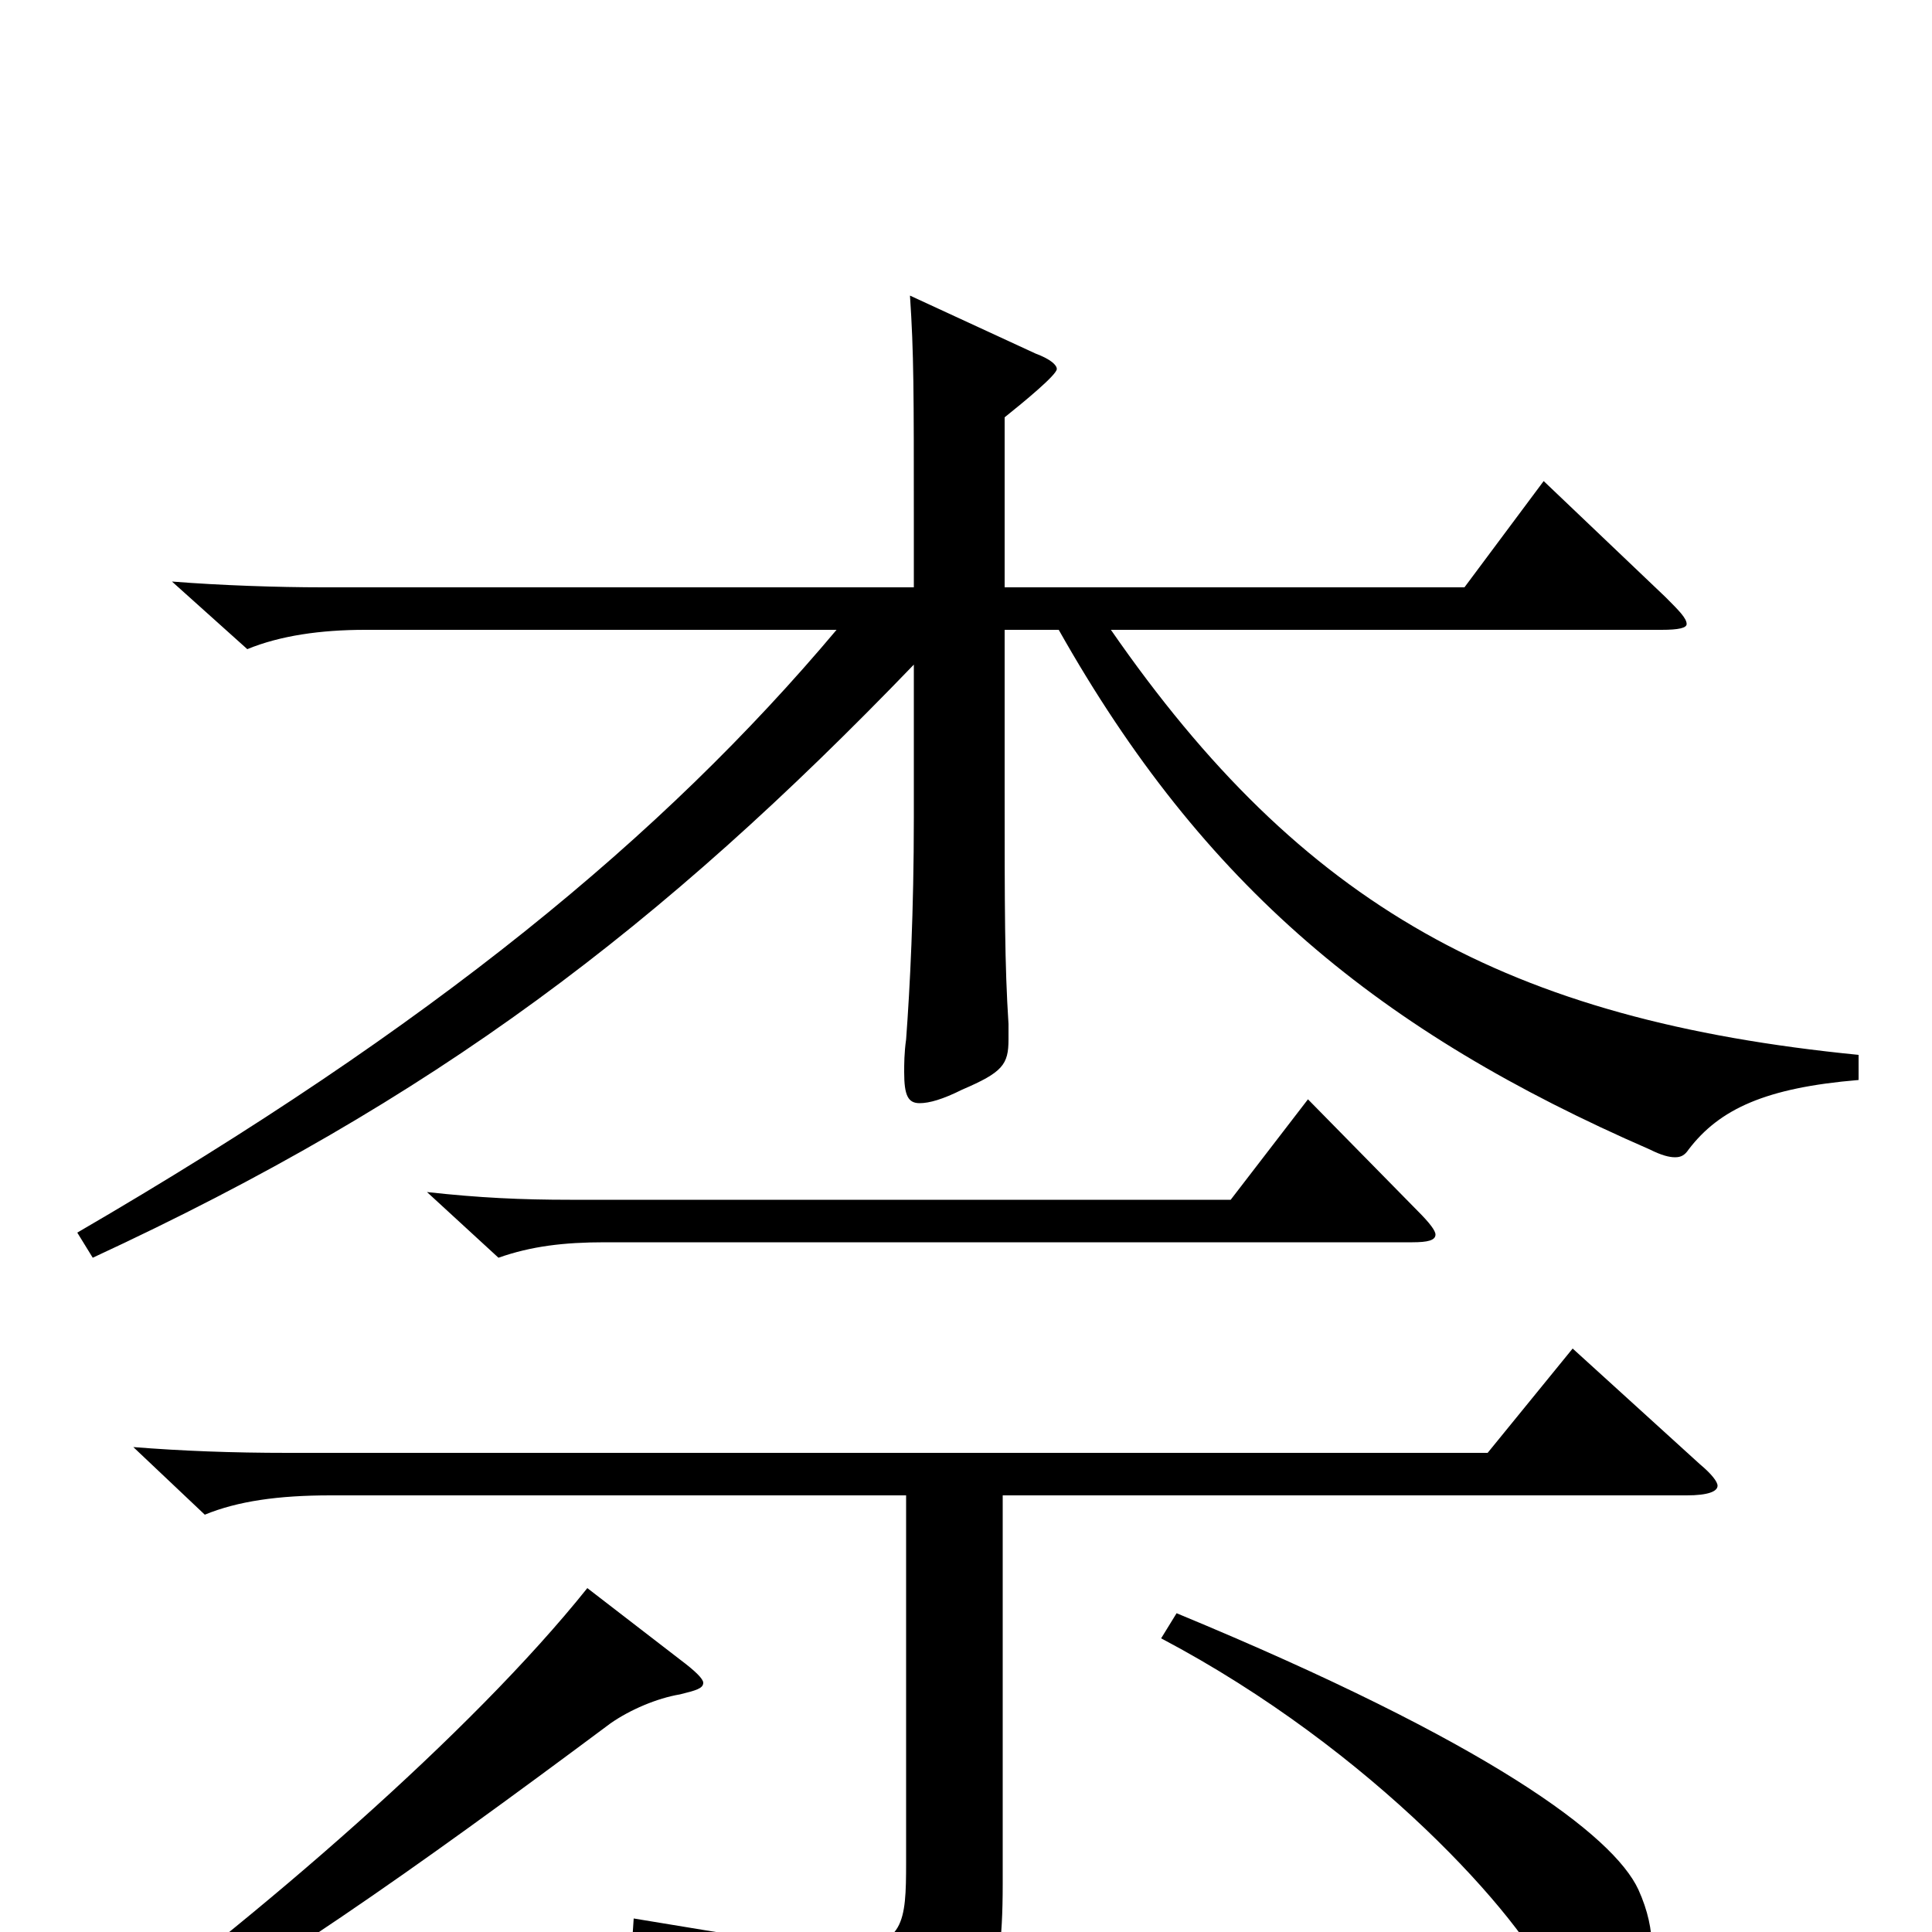 <svg xmlns="http://www.w3.org/2000/svg" viewBox="0 -1000 1000 1000">
	<path fill="#000000" d="M962 -454C780 -472 674 -531 575 -674H860C869 -674 873 -675 873 -677C873 -680 869 -684 862 -691L799 -751L758 -696H520V-784C530 -792 547 -806 547 -809C547 -811 544 -814 536 -817L471 -847C473 -817 473 -798 473 -729V-696H167C144 -696 114 -697 89 -699L128 -664C145 -671 166 -674 189 -674H433C343 -567 224 -469 40 -362L48 -349C225 -431 342 -520 473 -656V-577C473 -528 471 -489 469 -462C468 -455 468 -449 468 -445C468 -433 470 -429 476 -429C481 -429 488 -431 498 -436C519 -445 522 -449 522 -462V-470C520 -501 520 -529 520 -594V-674H548C623 -541 714 -466 854 -405C860 -402 864 -401 867 -401C870 -401 872 -402 874 -405C890 -426 914 -437 962 -441ZM677 -431L637 -379H295C270 -379 248 -380 221 -383L258 -349C275 -355 292 -357 313 -357H731C739 -357 743 -358 743 -361C743 -363 740 -367 734 -373ZM814 -302L770 -248H149C120 -248 94 -249 69 -251L106 -216C123 -223 144 -226 171 -226H469V-36C469 -5 468 8 437 8C416 8 383 2 328 -7L327 8C413 30 429 46 437 71C439 78 442 81 446 81C450 81 454 80 461 76C510 51 519 35 519 -25V-226H873C884 -226 889 -228 889 -231C889 -233 886 -237 880 -242ZM601 -152C711 -94 788 -7 803 27C810 43 819 48 830 48C842 48 855 31 855 8C855 -1 853 -11 848 -22C835 -50 771 -98 609 -165ZM304 -178C244 -103 134 -8 41 60L50 71C140 20 210 -29 316 -108C326 -115 340 -121 352 -123C360 -125 364 -126 364 -129C364 -131 360 -135 352 -141Z"/>
</svg>